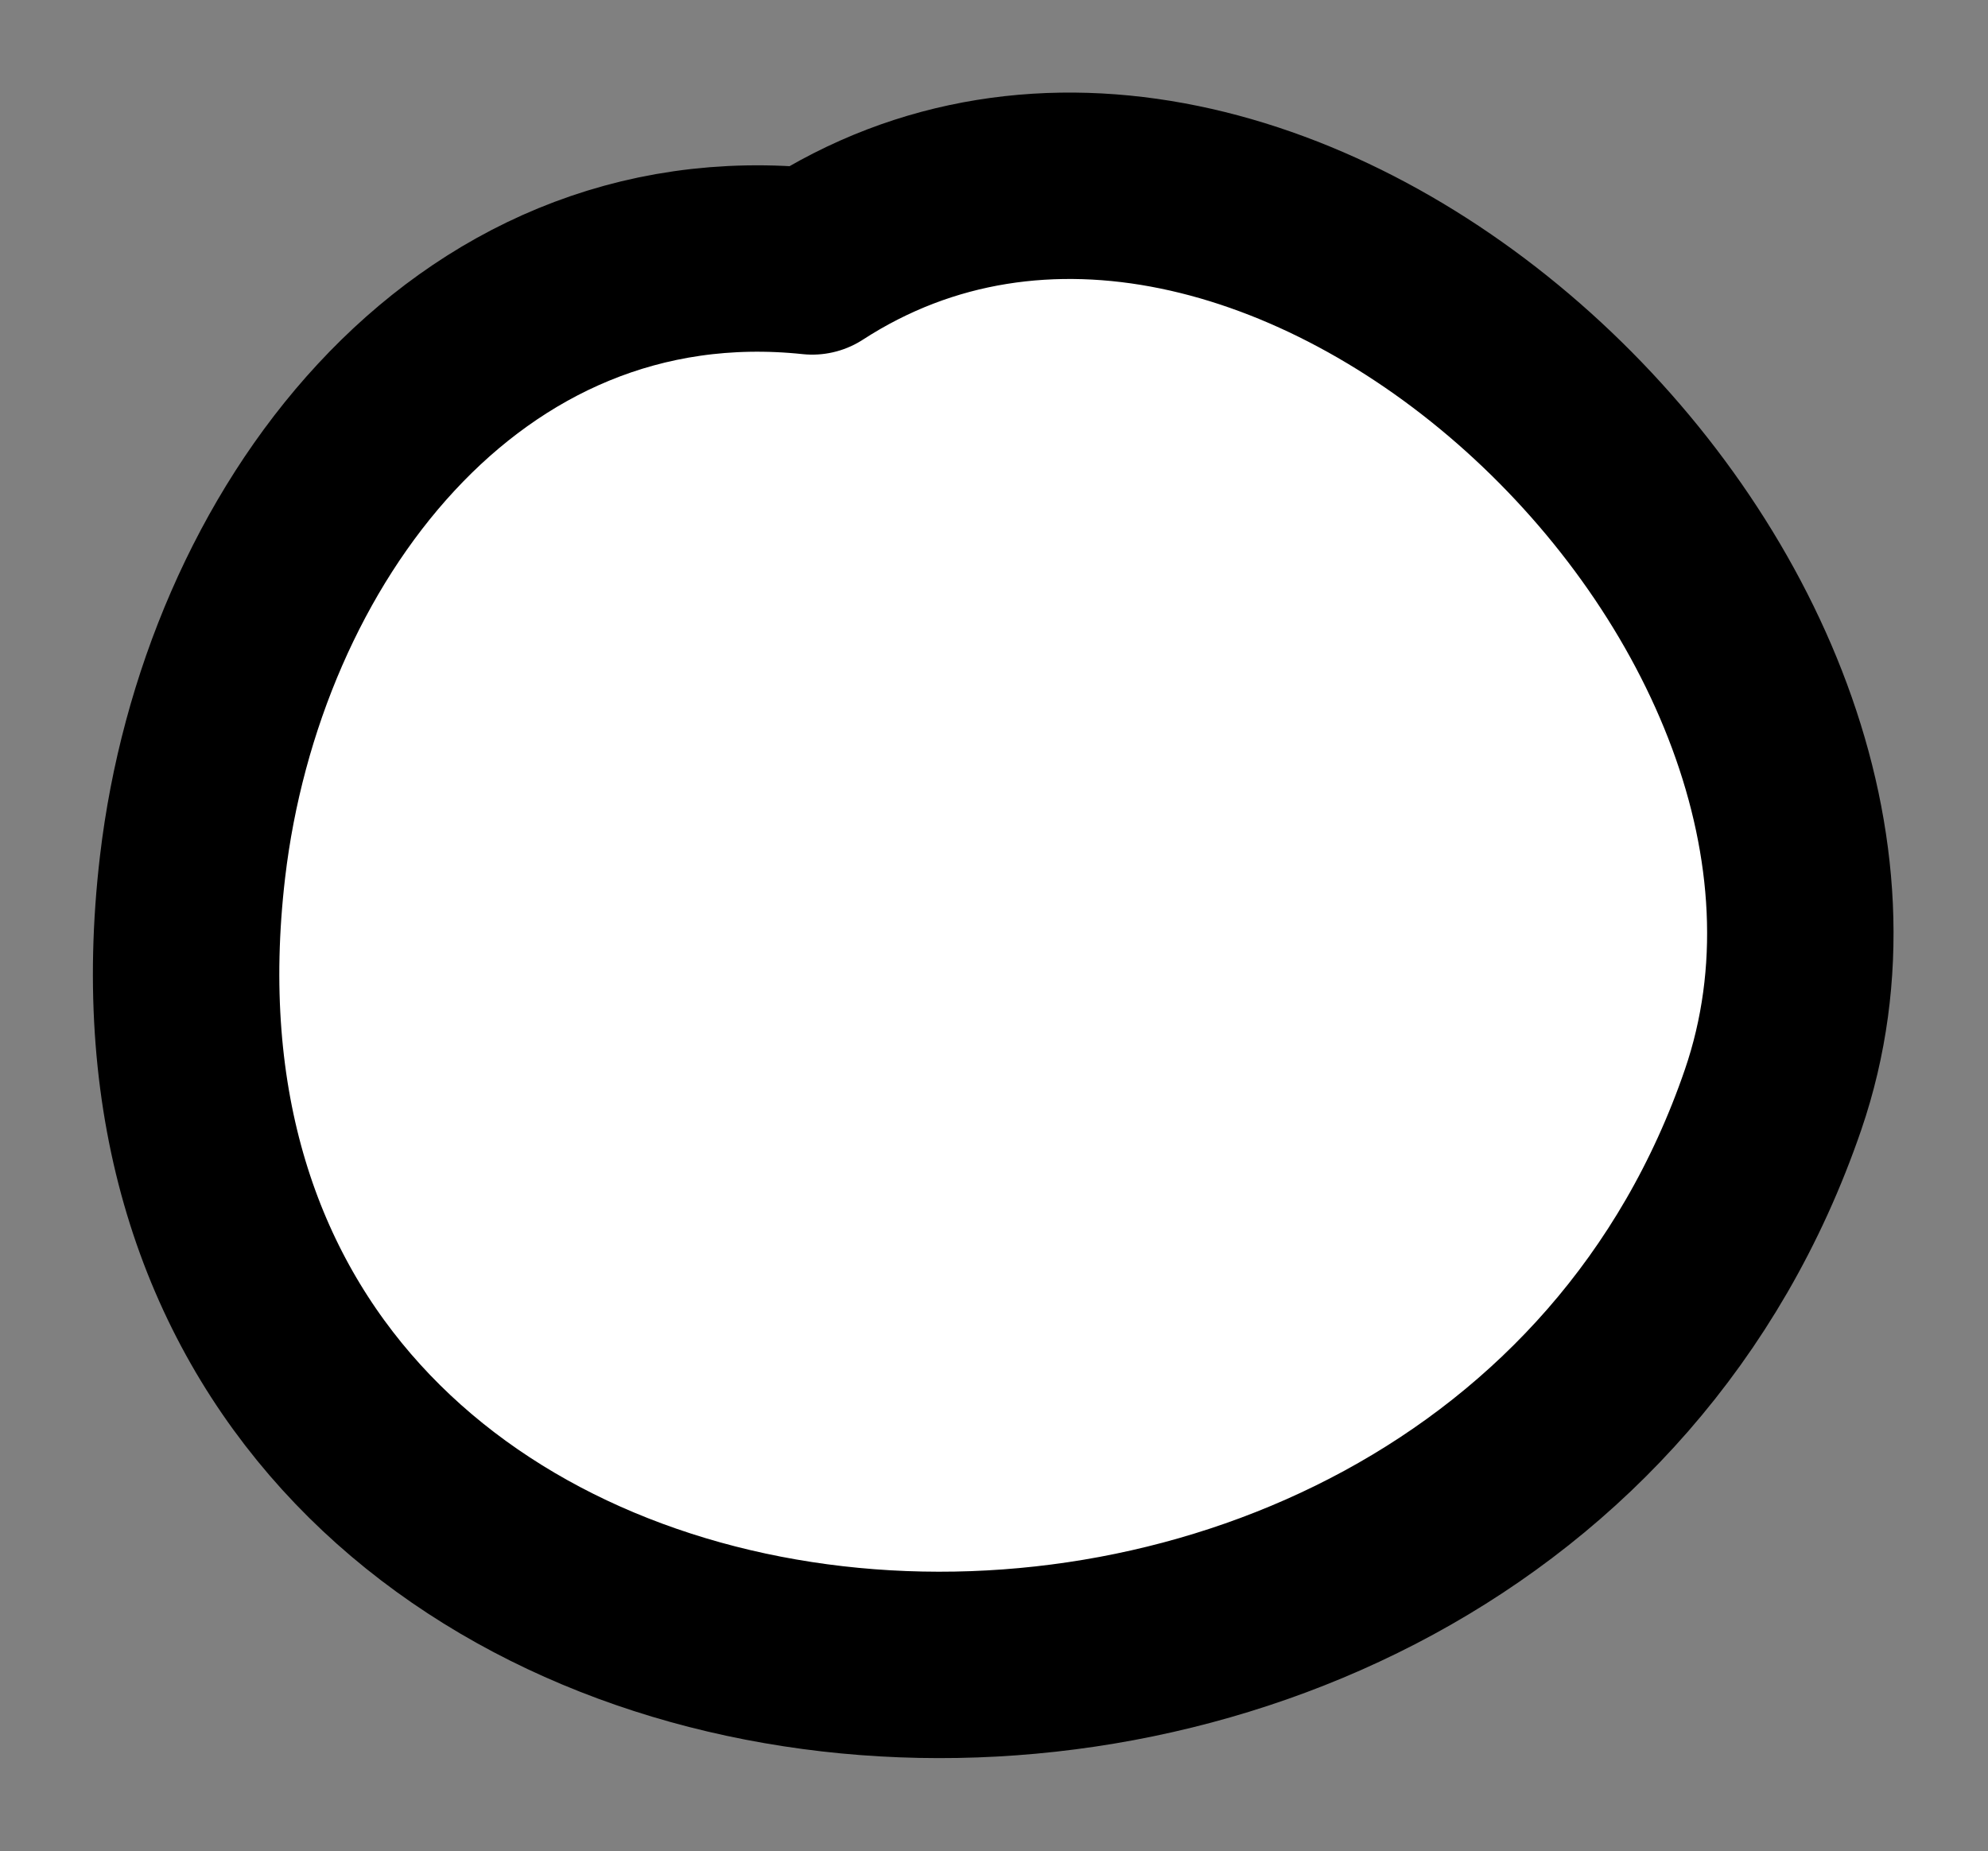 <?xml version="1.0" encoding="UTF-8" standalone="no"?>
<!-- Created with Inkscape (http://www.inkscape.org/) -->

<svg
   width="21.328mm"
   height="19.863mm"
   viewBox="0 0 21.328 19.863"
   version="1.1"
   id="svg5"
   inkscape:version="1.2.2 (732a01da63, 2022-12-09)"
   sodipodi:docname="circle.svg"
   xmlns:inkscape="http://www.inkscape.org/namespaces/inkscape"
   xmlns:sodipodi="http://sodipodi.sourceforge.net/DTD/sodipodi-0.dtd"
   xmlns="http://www.w3.org/2000/svg"
   xmlns:svg="http://www.w3.org/2000/svg">
  <rect x="0" y="0" width="21.328" height="19.863" fill="#808080" stroke="none"/>
  <sodipodi:namedview
     id="namedview7"
     pagecolor="#7c7c7c"
     bordercolor="#000000"
     borderopacity="0.25"
     inkscape:showpageshadow="2"
     inkscape:pageopacity="0"
     inkscape:pagecheckerboard="true"
     inkscape:deskcolor="#2c2c2c"
     inkscape:document-units="mm"
     showgrid="false"
     inkscape:lockguides="false"
     inkscape:zoom="2.1089995"
     inkscape:cx="22.522528"
     inkscape:cy="67.804663"
     inkscape:window-width="1920"
     inkscape:window-height="1017"
     inkscape:window-x="1272"
     inkscape:window-y="-8"
     inkscape:window-maximized="1"
     inkscape:current-layer="layer1" />
  <defs
     id="defs2" />
  <g
     inkscape:label="Layer 1"
     inkscape:groupmode="layer"
     id="layer1"
     transform="translate(-100.511,-96.726)">
    <path
       style="fill:#ffffff;fill-opacity:1;stroke:#000000;stroke-width:2;stroke-linecap:round;stroke-linejoin:round;stroke-dasharray:none;stroke-opacity:1"
       d="m 109.225,99.531 c -3.74,-0.392 -6.234,2.975 -6.648,6.494 -1.214,10.329 13.869,11.503 16.956,2.501 1.84,-5.366 -5.407,-12.171 -10.308,-8.995 z"
       id="path192" />
  </g>
</svg>
